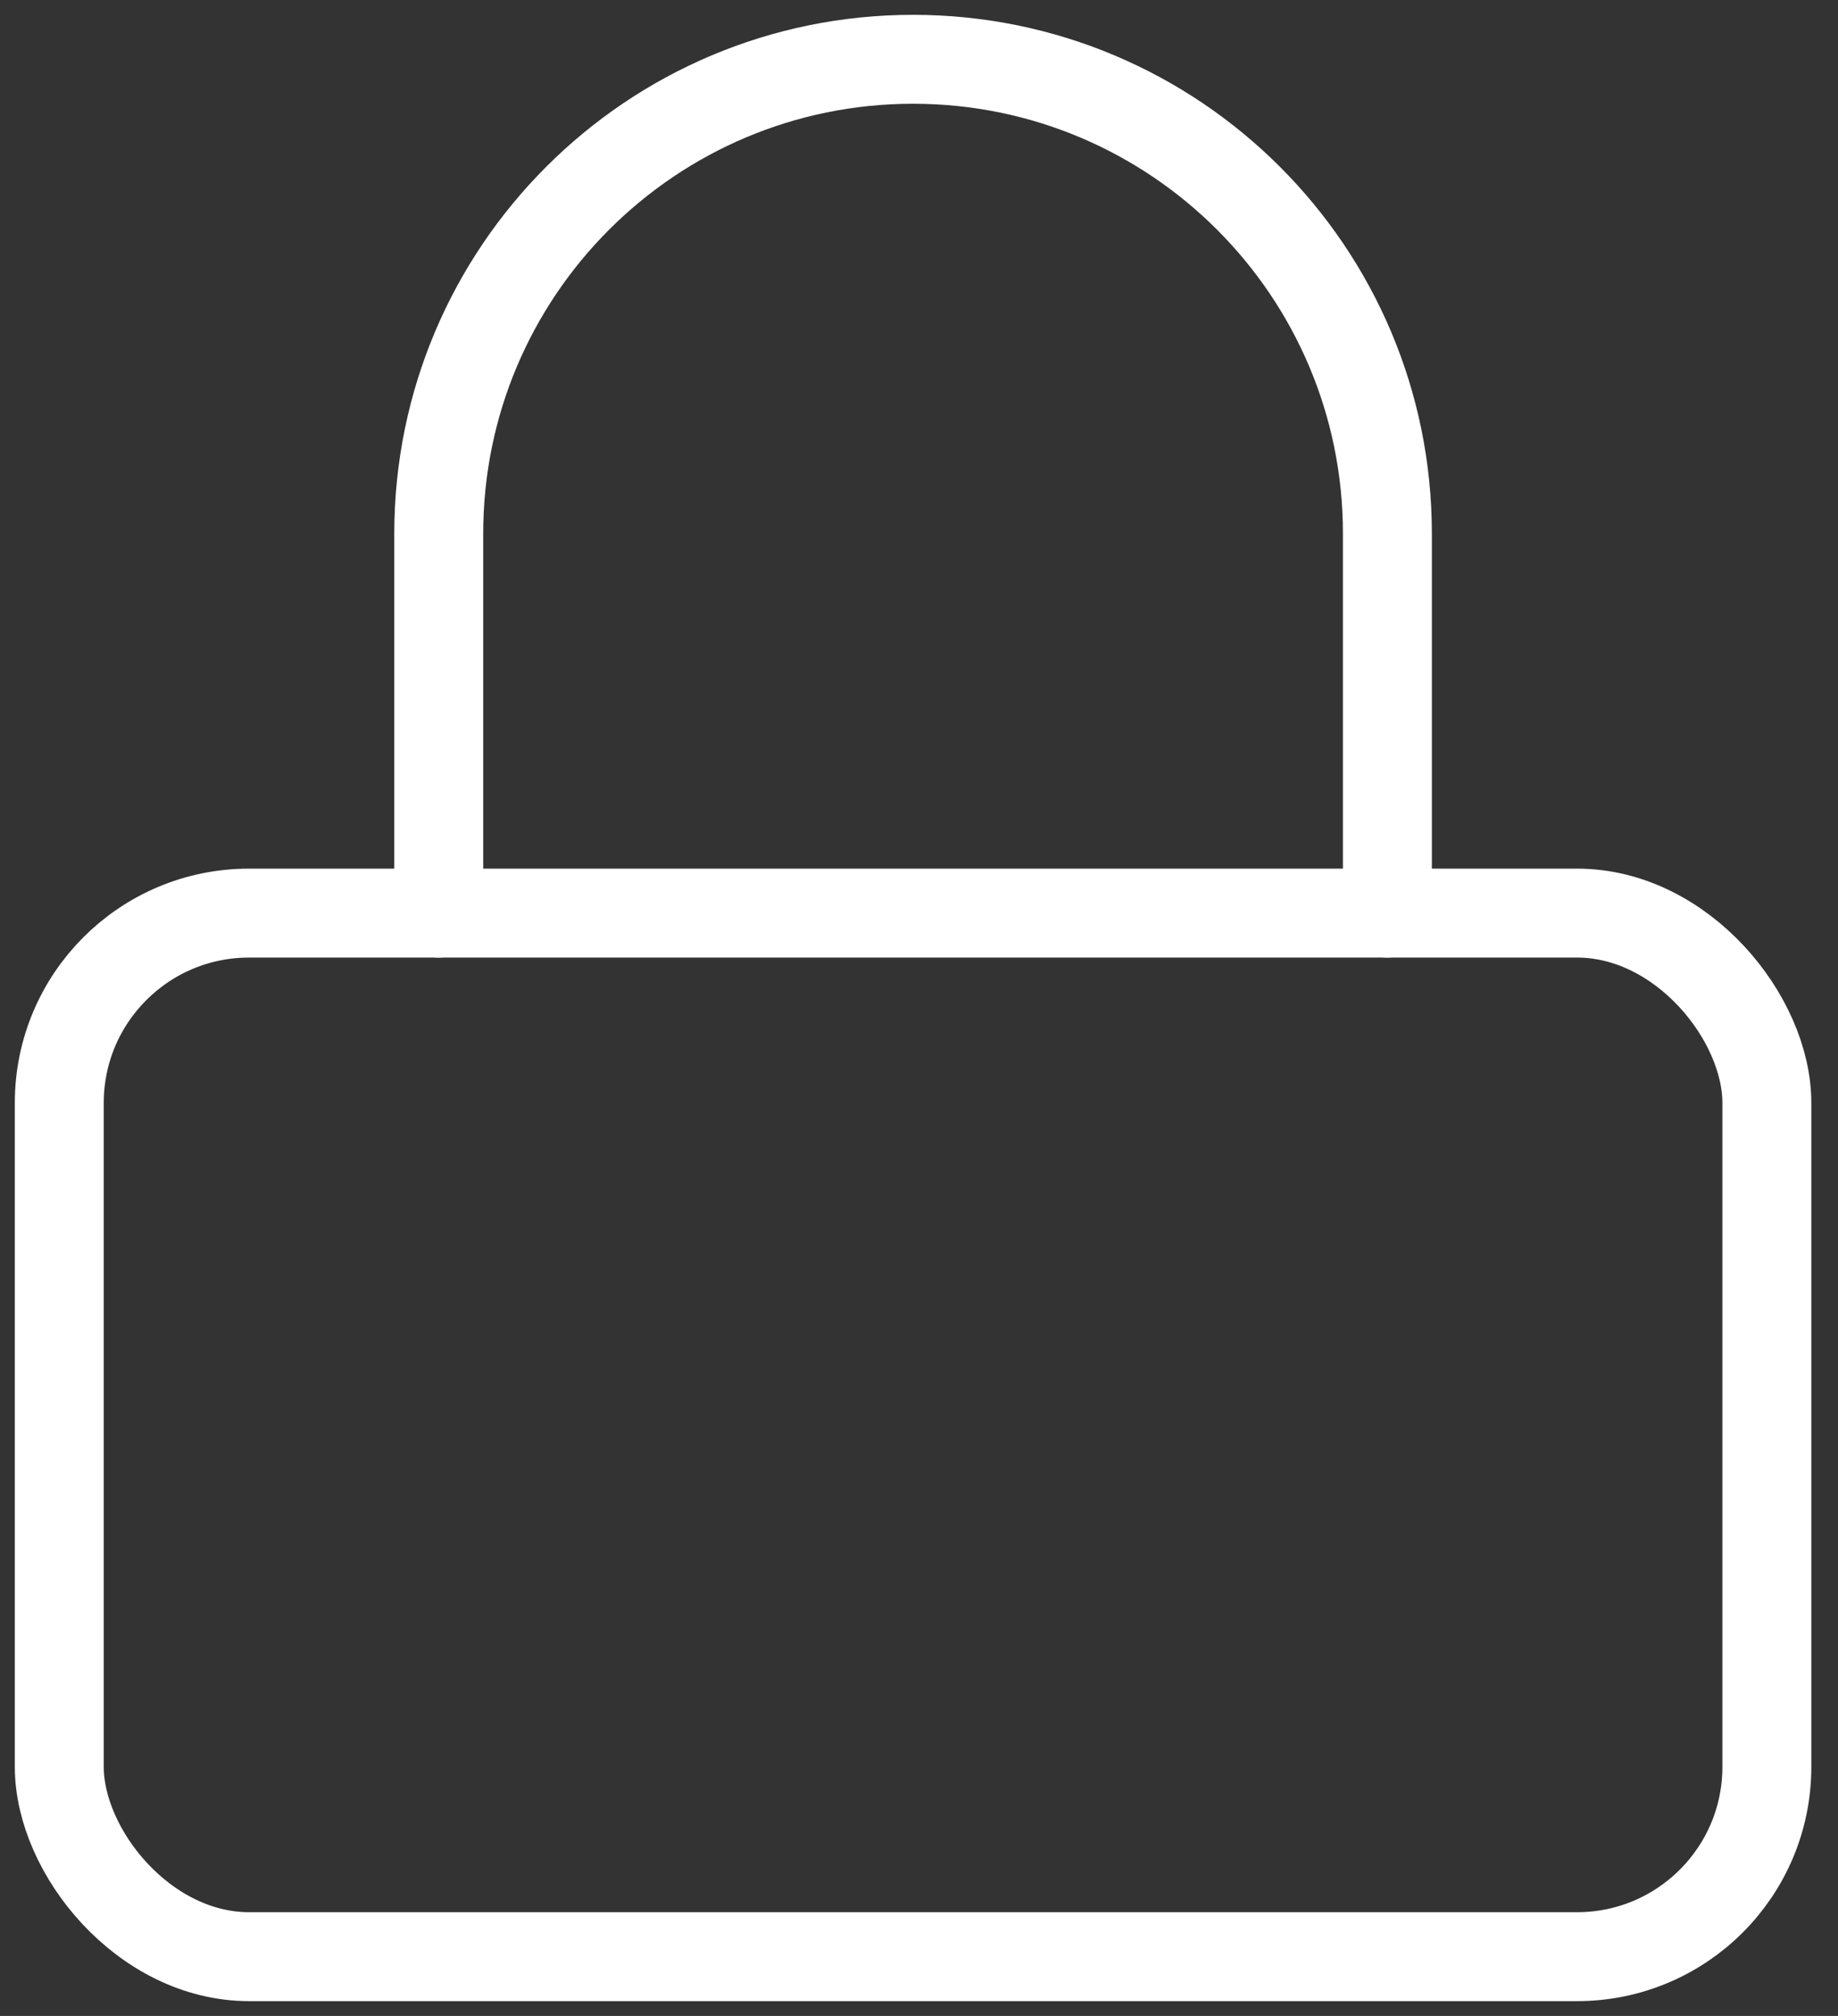 <svg width="62" height="68" viewBox="0 0 62 68" fill="none" xmlns="http://www.w3.org/2000/svg">
<rect x="0" y="0" width="62" height="68" fill="#333333" stroke="none"/>
<rect x="2" y="30.8" width="57.6" height="35.2" rx="6.4" stroke="white" stroke-width="3" stroke-linecap="round" stroke-linejoin="round"/>
<path d="M14.8 30.8V18C14.8 9.163 21.963 2 30.8 2C39.637 2 46.8 9.163 46.8 18V30.8" stroke="white" stroke-width="3" stroke-linecap="round" stroke-linejoin="round"/>
</svg>
